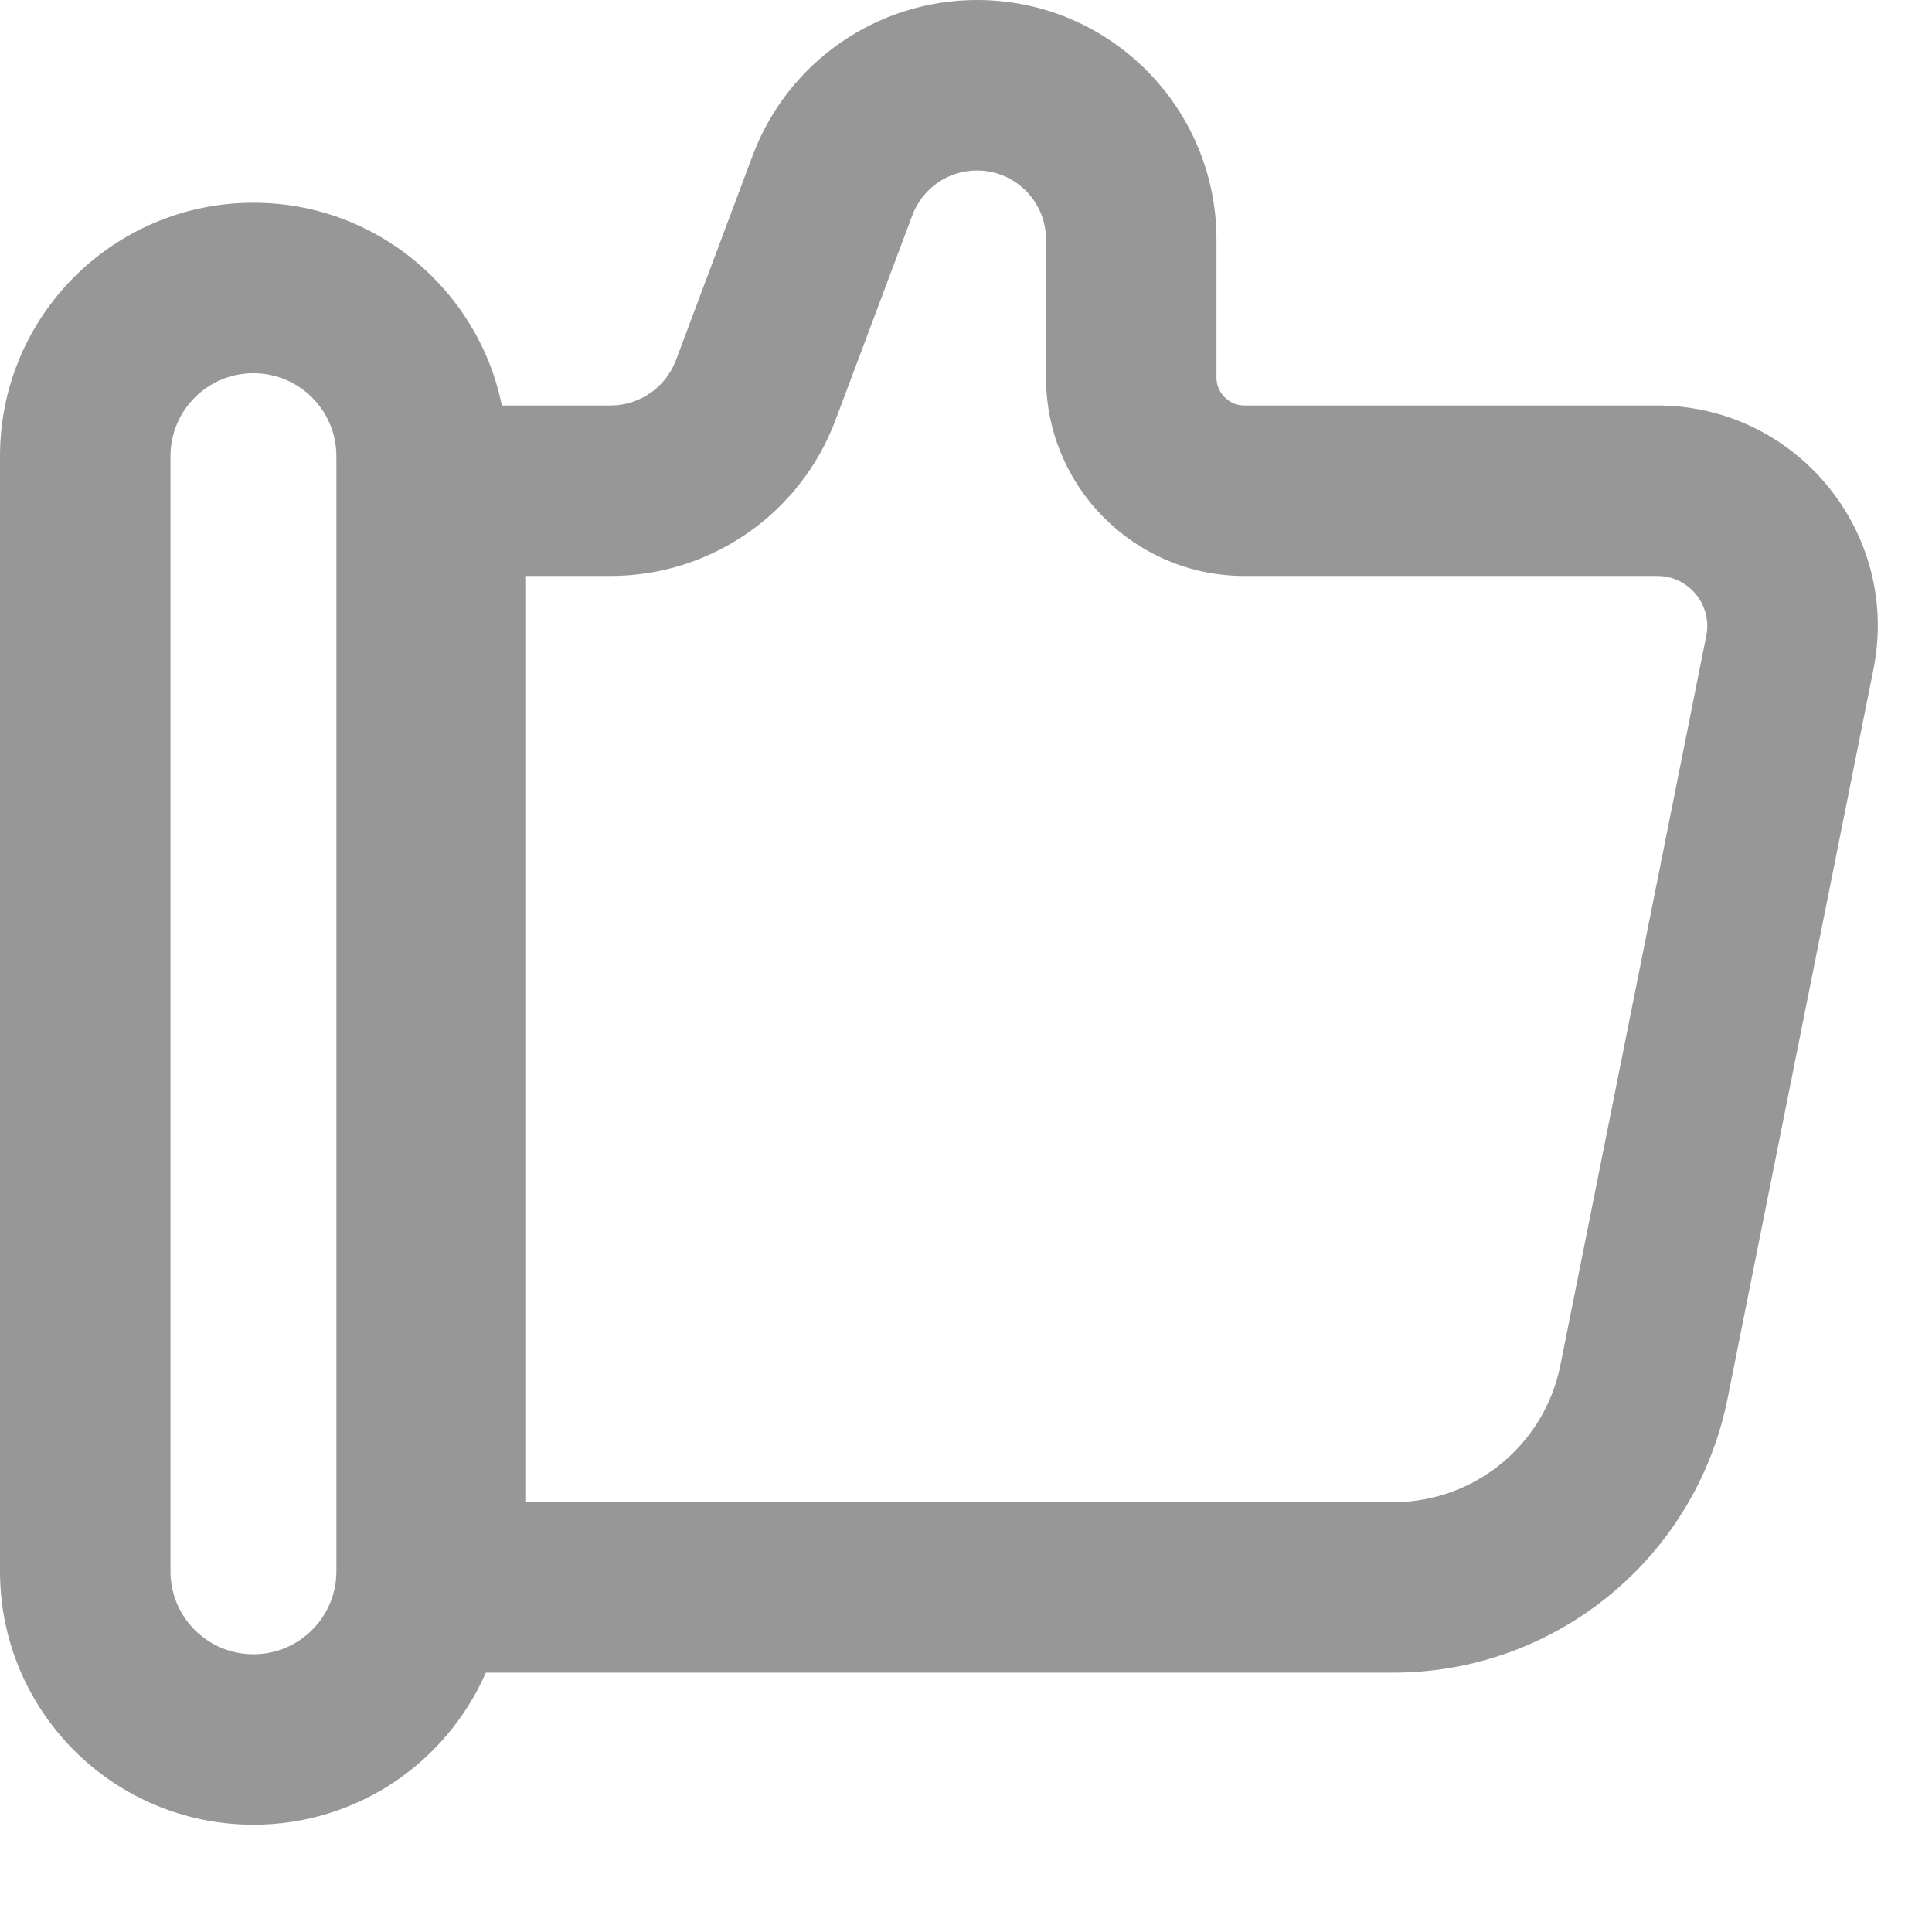 <svg width="17" height="17" viewBox="0 0 17 17" fill="none" xmlns="http://www.w3.org/2000/svg">
<path fill-rule="evenodd" clip-rule="evenodd" d="M4.622 5.068H5.372C6.254 5.068 7.043 4.521 7.352 3.696L8.028 1.894C8.117 1.657 8.343 1.5 8.597 1.5C8.932 1.5 9.204 1.772 9.204 2.108V3.322C9.204 4.286 9.986 5.068 10.95 5.068H14.583C14.86 5.068 15.068 5.322 15.014 5.594L13.73 12.013C13.59 12.714 12.974 13.218 12.259 13.218H4.622V5.068ZM5.372 3.568H4.622H4.416C4.209 2.55 3.309 1.784 2.23 1.784C0.998 1.784 0 2.782 0 4.014V13.826C0 15.058 0.998 16.056 2.23 16.056C3.145 16.056 3.93 15.506 4.275 14.718H4.622H12.259C13.689 14.718 14.92 13.709 15.201 12.307L16.485 5.888C16.725 4.688 15.807 3.568 14.583 3.568H10.95C10.815 3.568 10.704 3.458 10.704 3.322V2.108C10.704 0.944 9.761 0 8.597 0C7.718 0 6.932 0.545 6.623 1.368L5.948 3.169C5.858 3.409 5.628 3.568 5.372 3.568ZM2.96 4.014V13.826C2.96 14.23 2.633 14.556 2.23 14.556C1.827 14.556 1.5 14.23 1.5 13.826V4.014C1.5 3.611 1.827 3.284 2.23 3.284C2.633 3.284 2.96 3.611 2.96 4.014Z" fill="#979797"/>
</svg>
